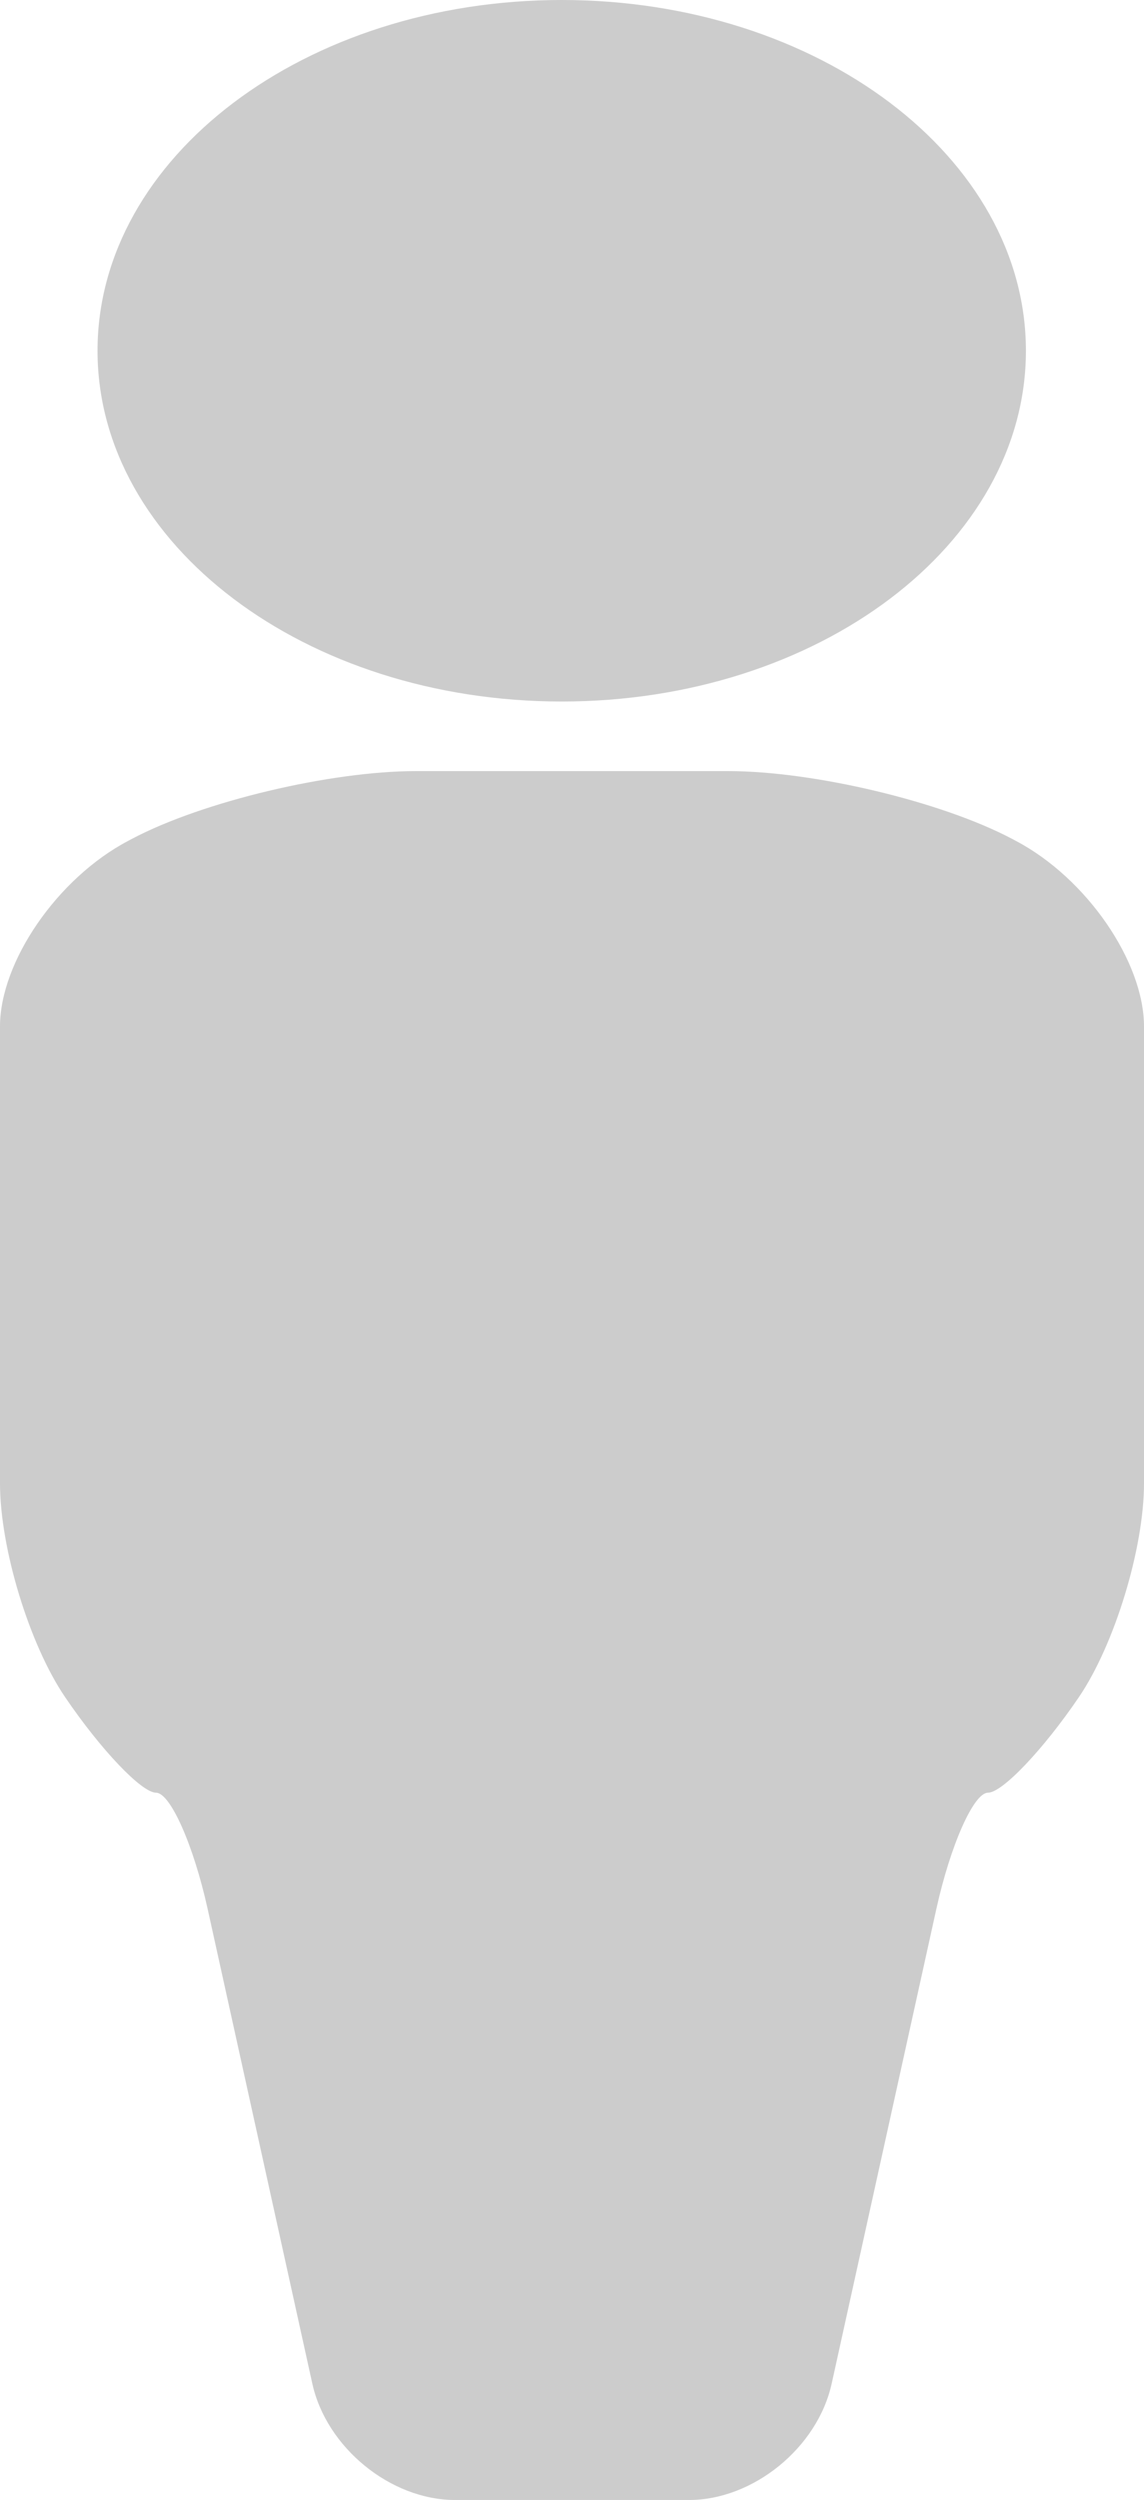 <svg width="27" height="59" viewBox="0 0 27 59" fill="none" xmlns="http://www.w3.org/2000/svg">
<path fill-rule="evenodd" clip-rule="evenodd" d="M24.213 8.278C24.213 12.85 19.308 16.556 13.258 16.556C7.208 16.556 2.302 12.85 2.302 8.278C2.302 3.706 7.208 -3.8147e-05 13.258 -3.8147e-05C19.308 -3.8147e-05 24.213 3.706 24.213 8.278Z" fill="#ccc"/>
<path fill-rule="evenodd" clip-rule="evenodd" d="M23.88 19.794C22.22 18.917 19.207 18.198 17.182 18.198H9.818C7.793 18.198 4.78 18.917 3.12 19.794L3.017 19.849C1.356 20.726 0 22.696 0 24.226V35.006C0 36.537 0.69 38.805 1.534 40.049C2.377 41.292 3.344 42.308 3.682 42.308C4.019 42.308 4.568 43.544 4.901 45.052L7.372 56.256C7.705 57.765 9.22 59 10.739 59H16.261C17.779 59 19.295 57.765 19.628 56.256L22.099 45.052C22.432 43.544 22.981 42.308 23.318 42.308C23.656 42.308 24.622 41.292 25.466 40.049C26.309 38.805 27 36.537 27 35.006V24.226C27 22.696 25.644 20.726 23.983 19.849L23.88 19.794Z" fill="#ccc"/>
</svg>
